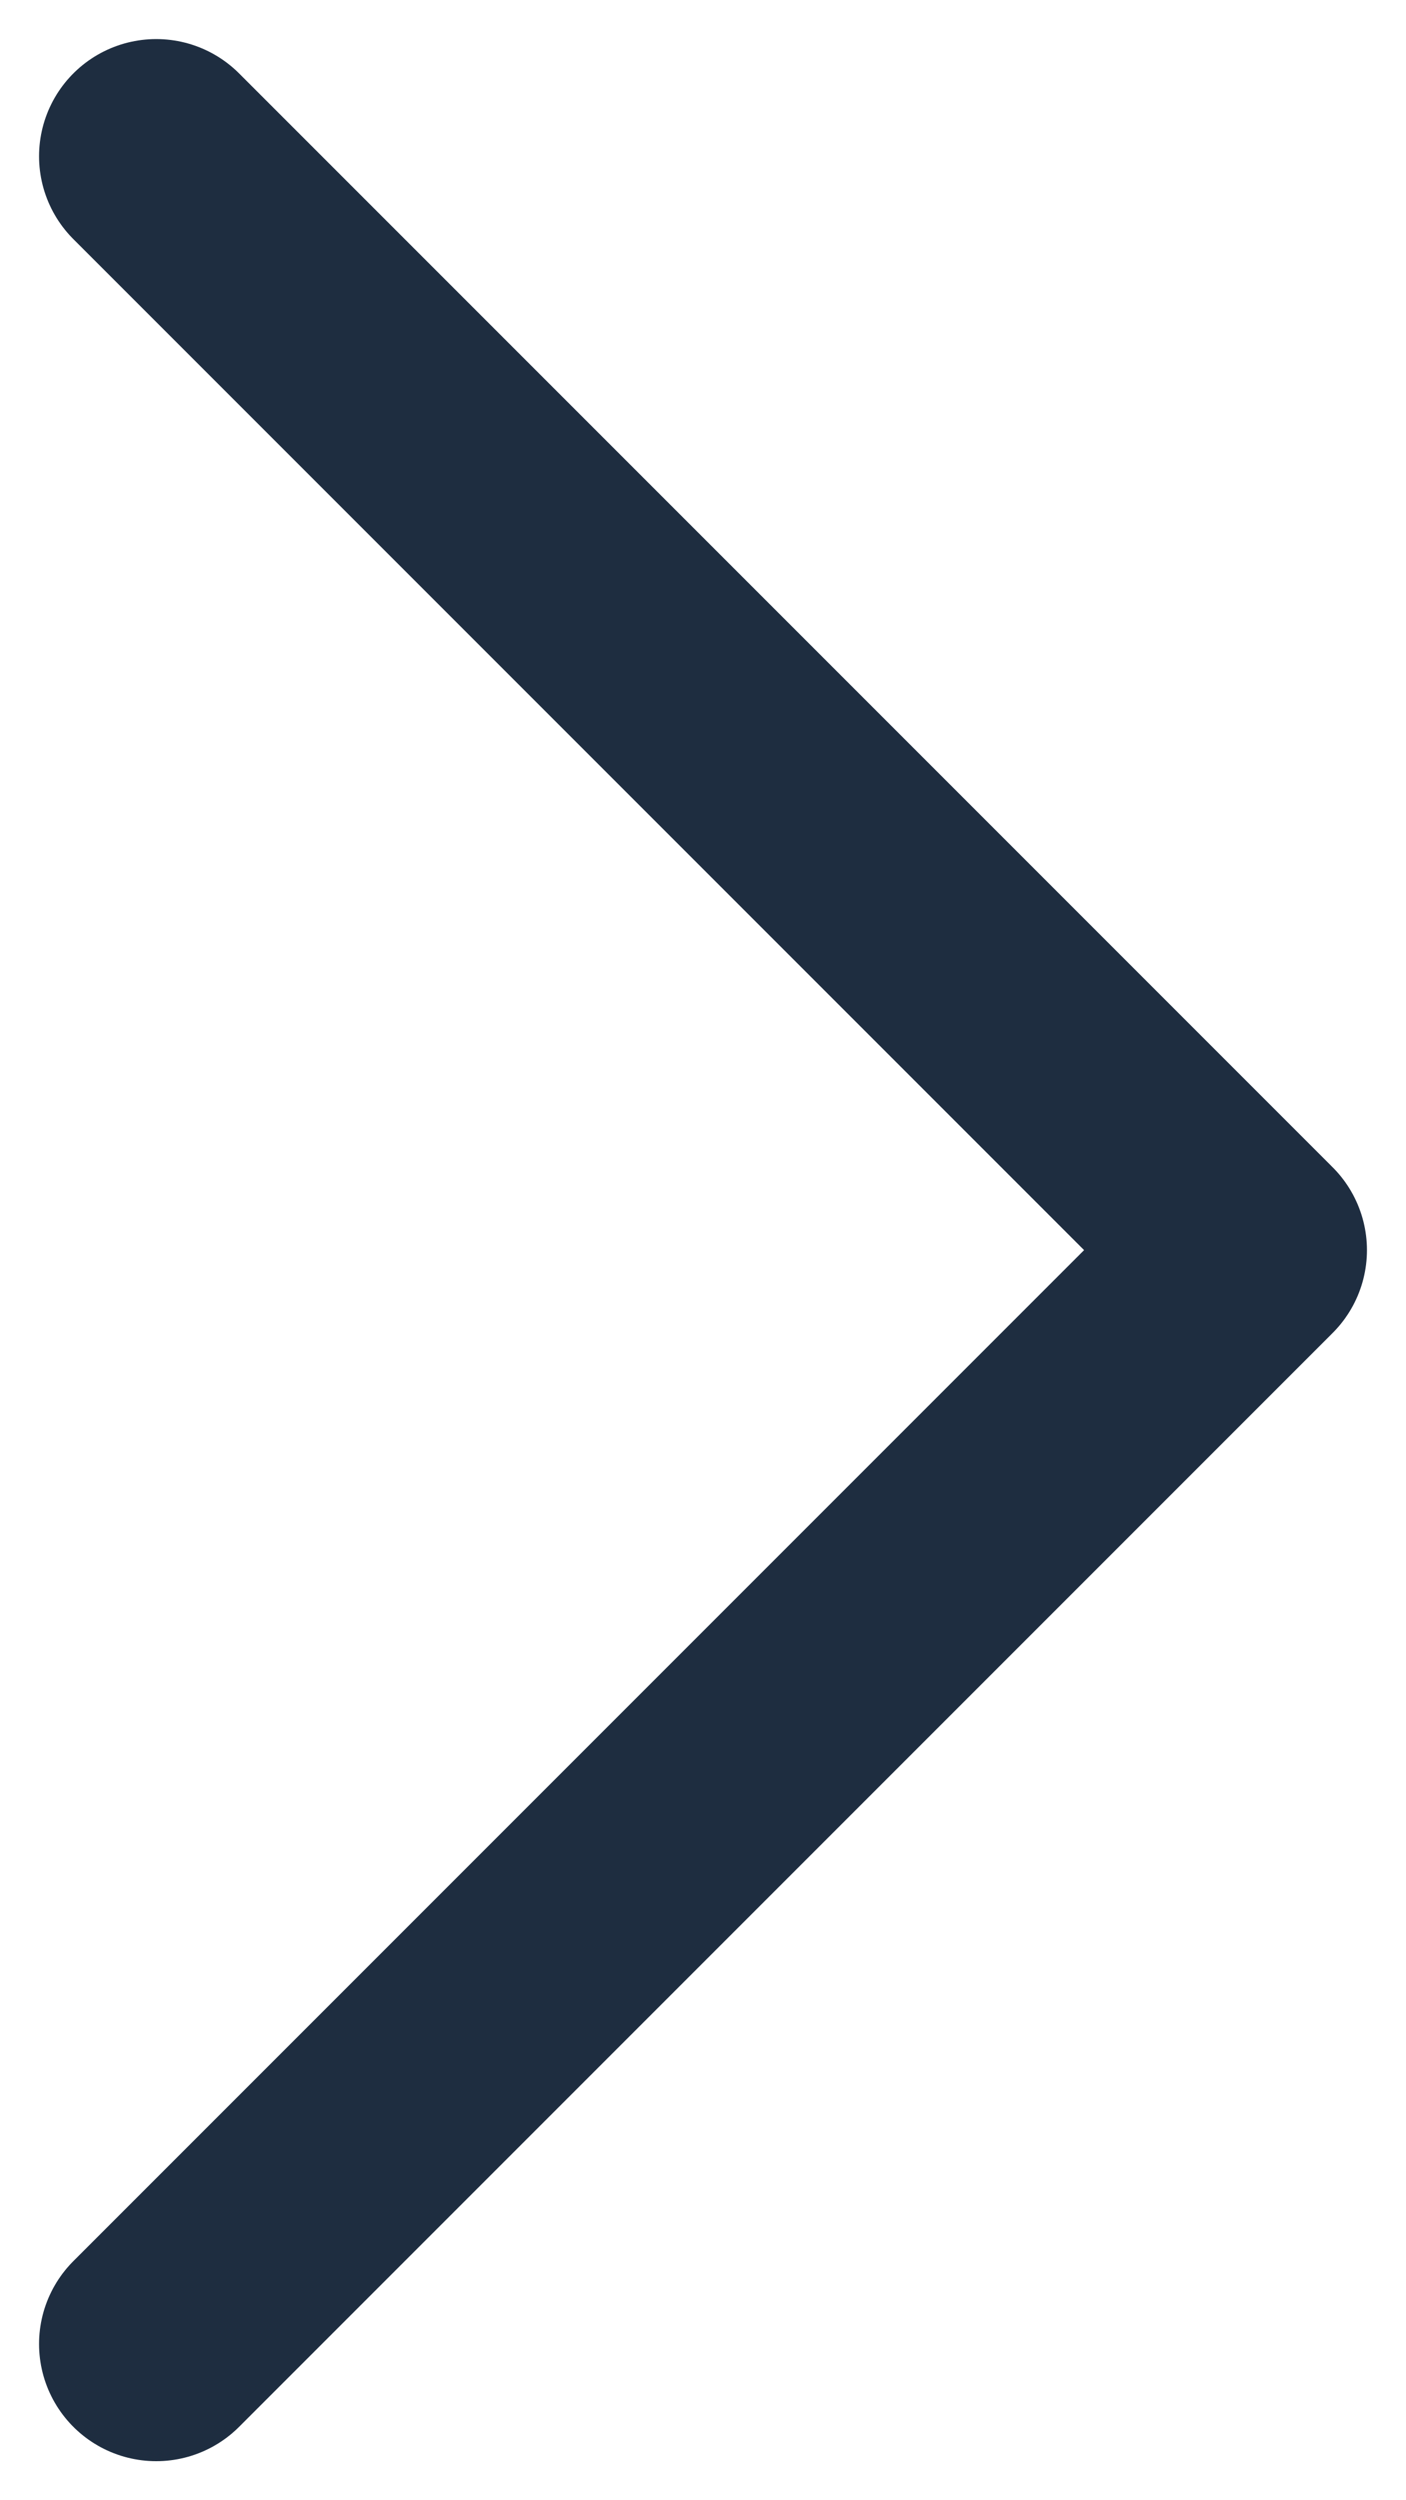 <svg width="9" height="16" viewBox="0 0 9 16" fill="none" xmlns="http://www.w3.org/2000/svg">
<path d="M1 15L8 8L1 1" stroke="#1e2d40" stroke-width="1.5" stroke-linecap="round" stroke-linejoin="round"/>
</svg>
